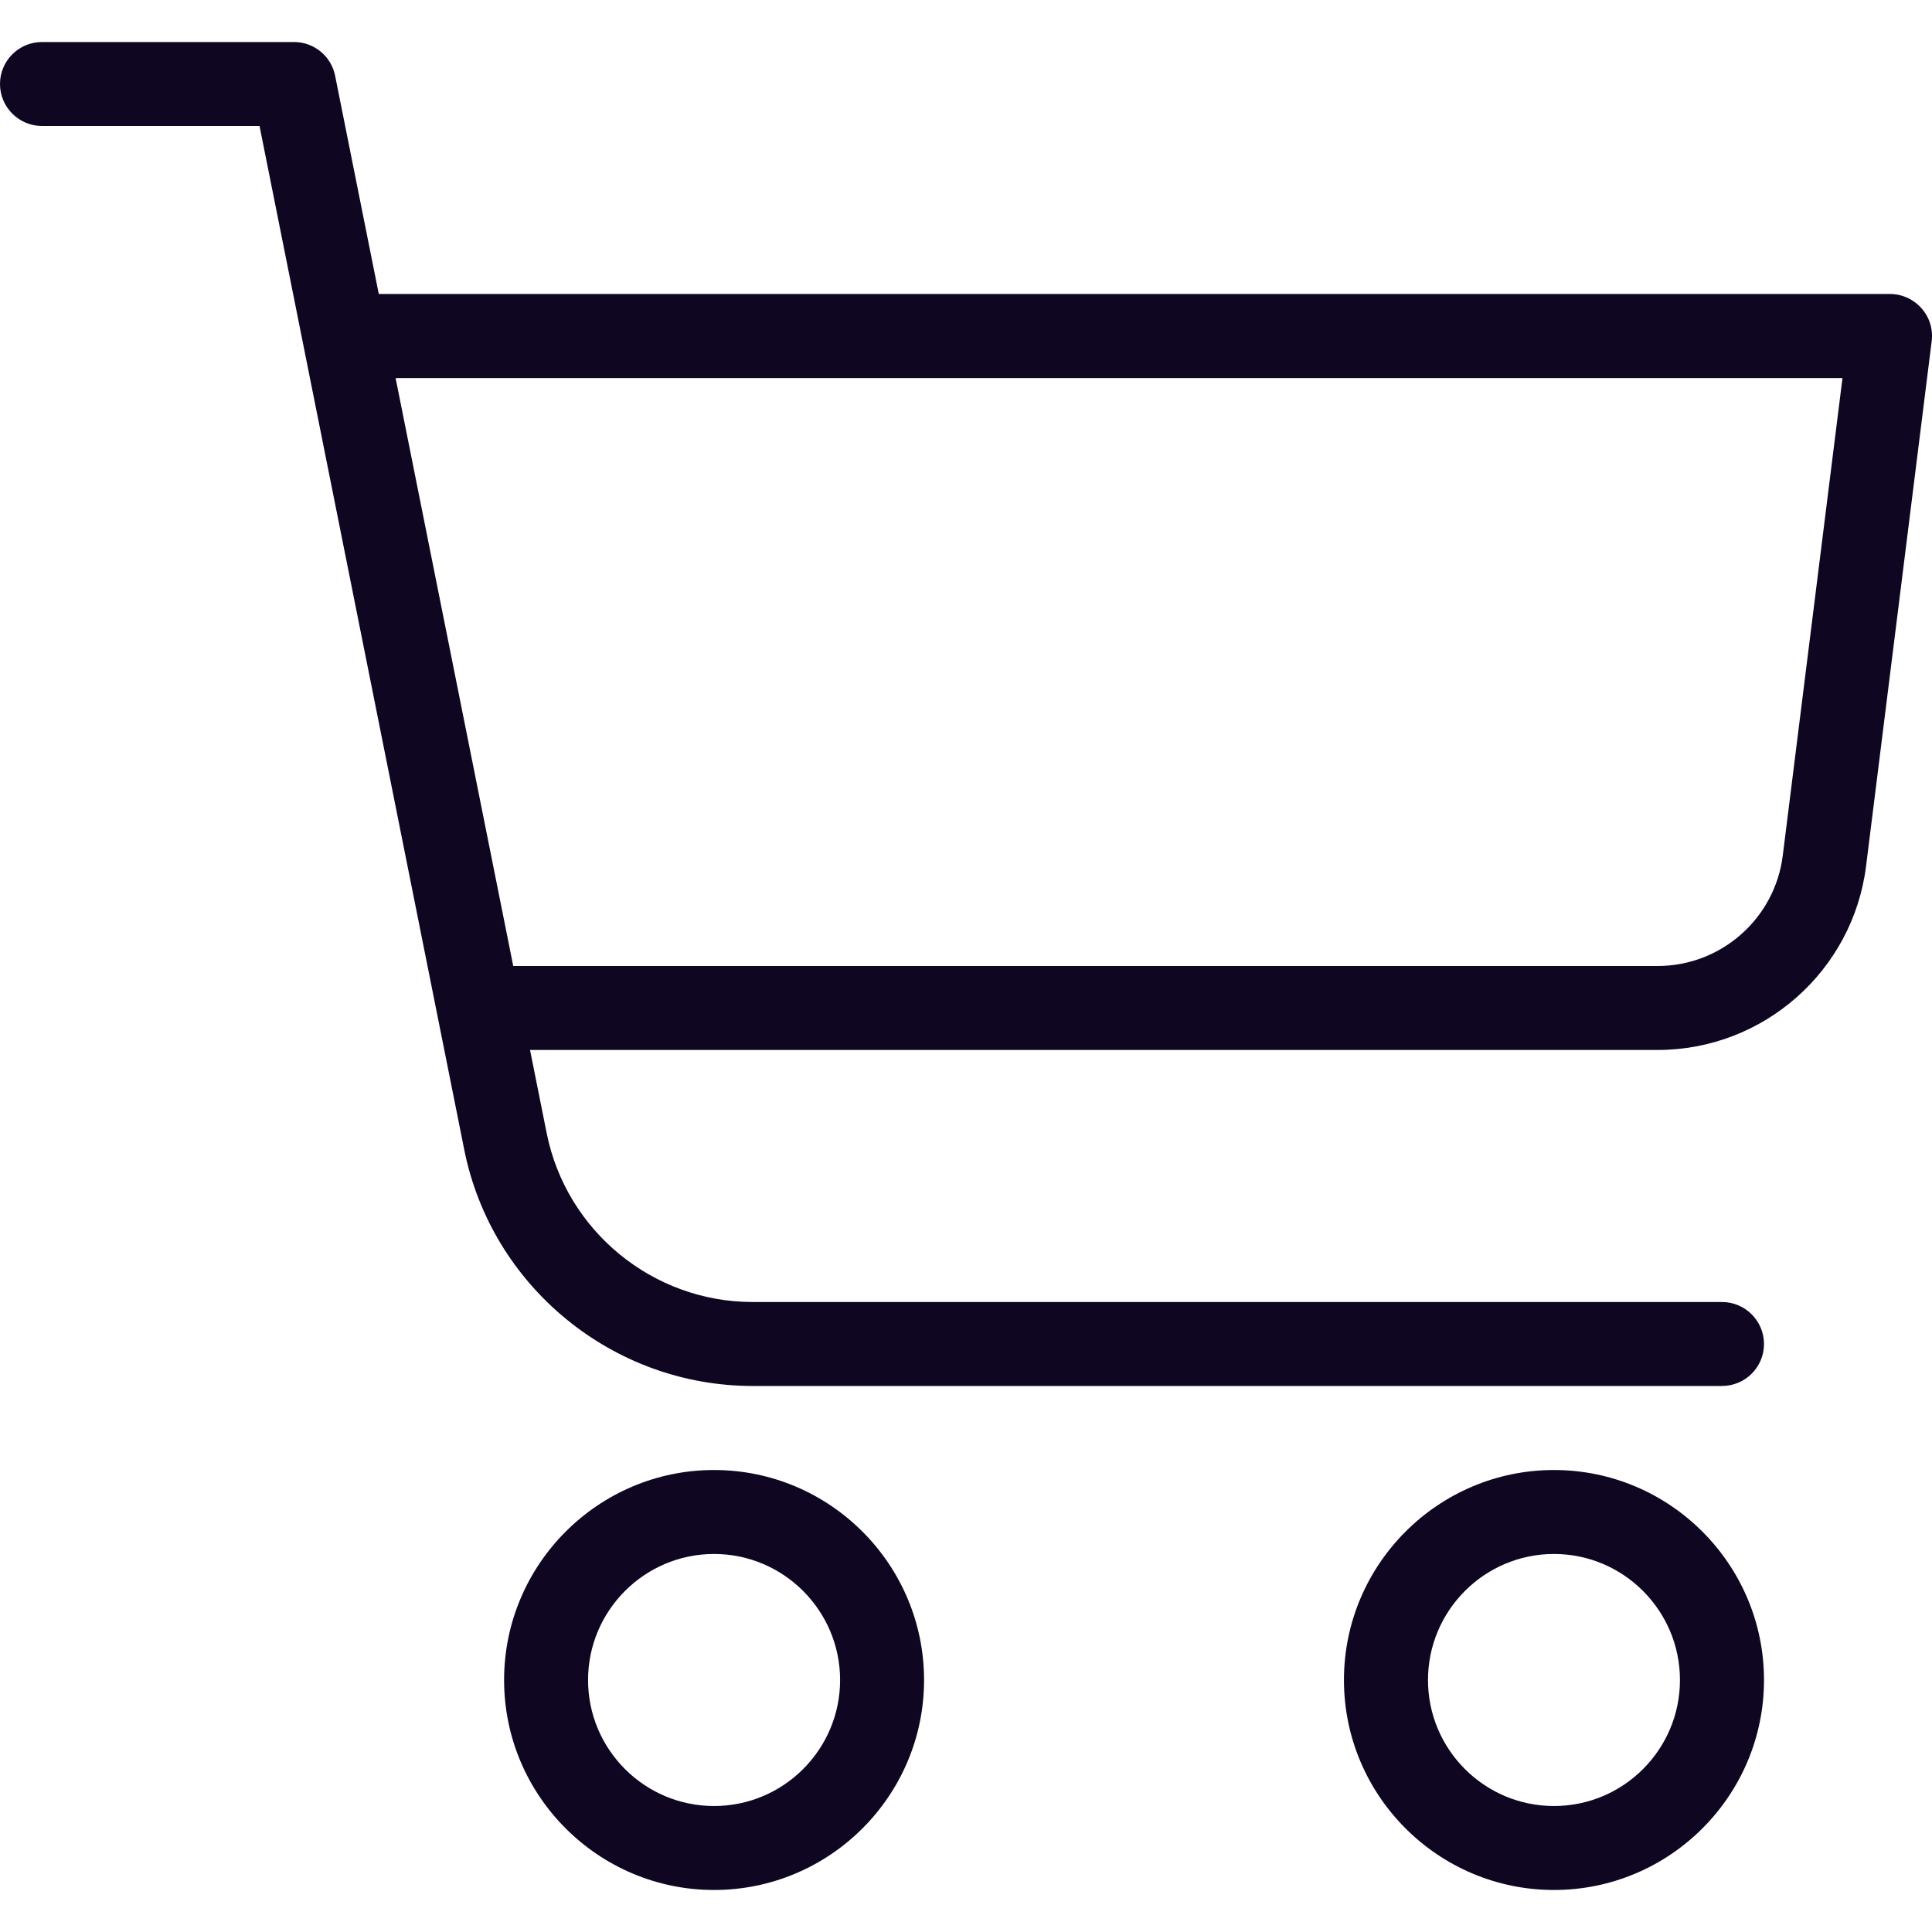 <svg width="24" height="24" viewBox="0 0 24 24" fill="none" xmlns="http://www.w3.org/2000/svg">
<path d="M19.304 18.261C17.866 18.261 16.695 19.432 16.695 20.87C16.695 22.308 17.866 23.478 19.304 23.478C20.742 23.478 21.913 22.308 21.913 20.87C21.913 19.432 20.742 18.261 19.304 18.261ZM19.304 22.435C18.441 22.435 17.739 21.733 17.739 20.87C17.739 20.007 18.441 19.304 19.304 19.304C20.167 19.304 20.869 20.007 20.869 20.87C20.869 21.733 20.167 22.435 19.304 22.435Z" fill="#0F0622"/>
<path d="M8.87 18.261C7.433 18.261 6.262 19.432 6.262 20.87C6.262 22.308 7.433 23.478 8.87 23.478C10.308 23.478 11.479 22.308 11.479 20.87C11.479 19.432 10.308 18.261 8.87 18.261ZM8.87 22.435C8.007 22.435 7.305 21.733 7.305 20.87C7.305 20.007 8.007 19.304 8.87 19.304C9.733 19.304 10.436 20.007 10.436 20.87C10.436 21.733 9.733 22.435 8.87 22.435Z" fill="#0F0622"/>
<path d="M21.391 16.174H9.349C8.11 16.174 7.034 15.292 6.791 14.076L4.163 0.941C4.114 0.697 3.901 0.522 3.652 0.522H0.522C0.234 0.522 0 0.755 0 1.043C0 1.331 0.234 1.565 0.522 1.565H3.224L5.767 14.282C6.107 15.983 7.614 17.217 9.349 17.217H21.391C21.679 17.217 21.913 16.984 21.913 16.696C21.913 16.408 21.679 16.174 21.391 16.174Z" fill="#0F0622"/>
<path d="M23.869 3.829C23.77 3.717 23.628 3.652 23.478 3.652H4.696C4.408 3.652 4.174 3.886 4.174 4.174C4.174 4.462 4.408 4.696 4.696 4.696H22.888L22.146 10.629C22.048 11.411 21.38 12 20.592 12H6.261C5.973 12 5.739 12.234 5.739 12.522C5.739 12.81 5.973 13.043 6.261 13.043H20.592C21.905 13.043 23.018 12.062 23.181 10.758L23.996 4.239C24.015 4.09 23.969 3.94 23.869 3.829Z" fill="#0F0622"/>
</svg>
